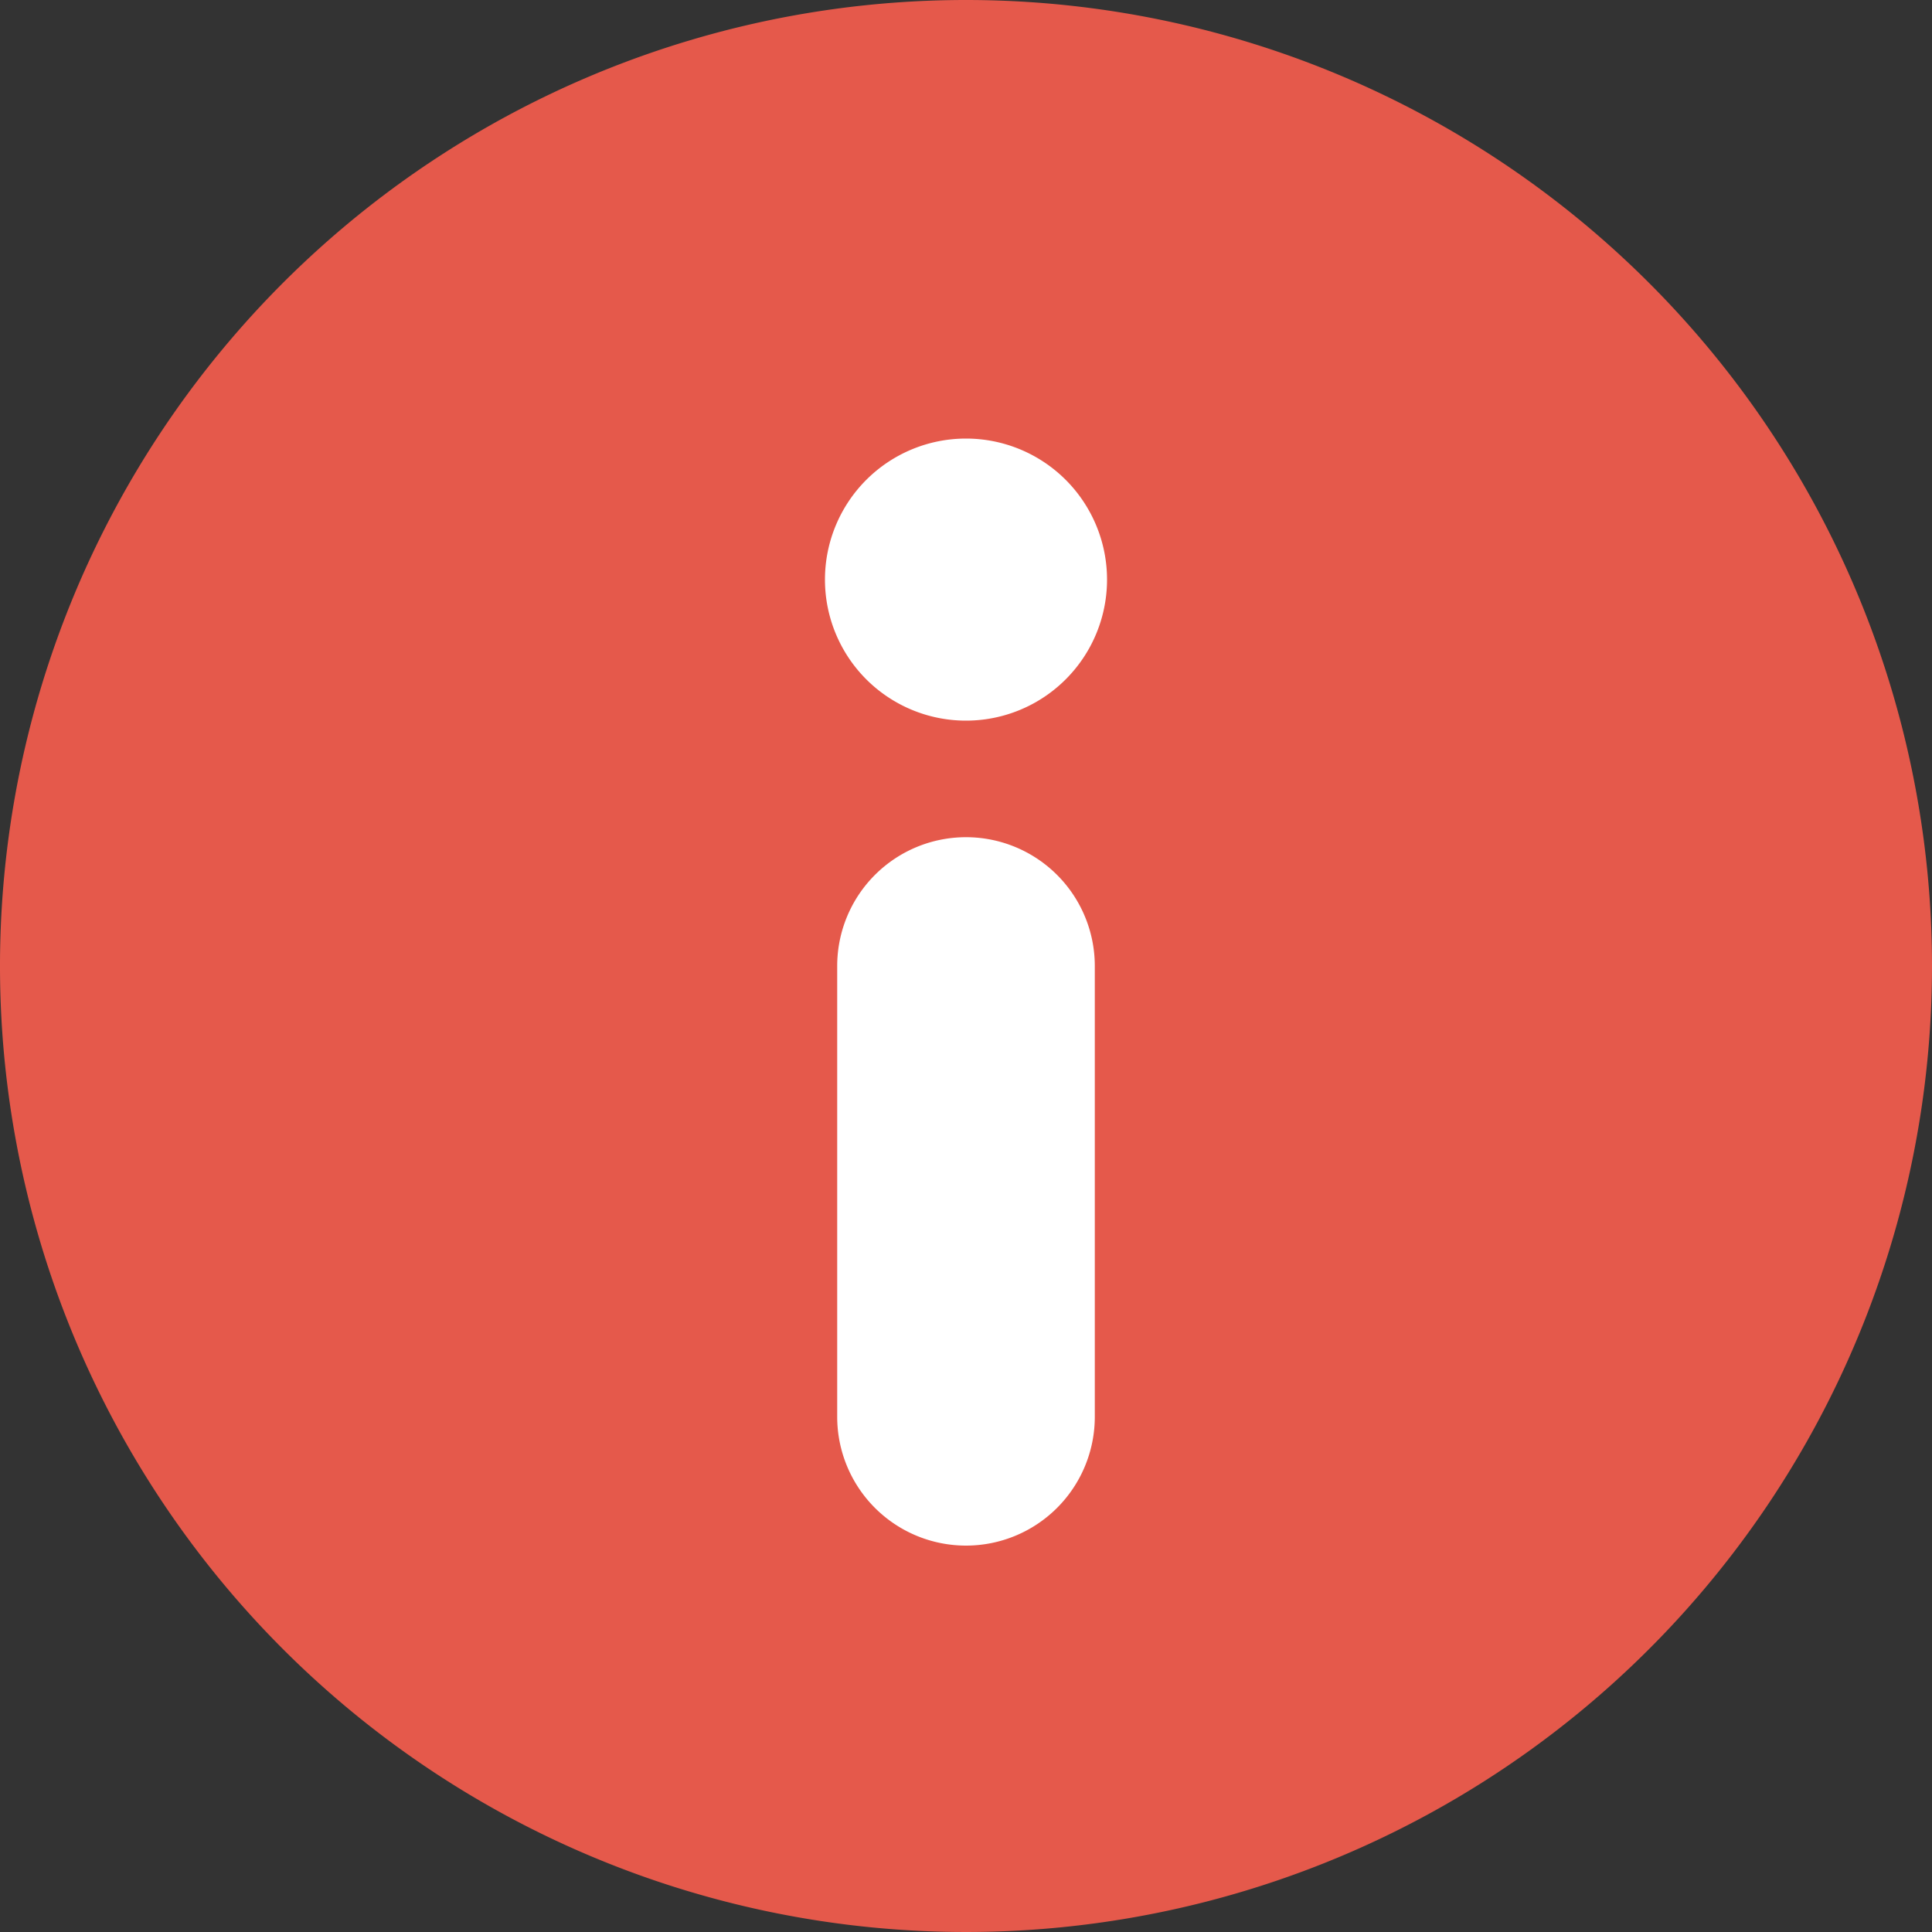 <svg id="Layer_1" data-name="Layer 1" xmlns="http://www.w3.org/2000/svg" viewBox="0 0 30 30"><rect x="0" y="0" width="30" height="30" fill="#333333" stroke="none"/><g id="Ebene_2" data-name="Ebene 2"><rect x="9.34" y="5.23" width="12.29" height="21.1" style="fill:#fff"/></g><path d="M15,0A15,15,0,1,0,30,15,15,15,0,0,0,15,0Zm2,22a2,2,0,0,1-4,0V15a2,2,0,0,1,4,0ZM15,11.19A2.19,2.19,0,1,1,17.19,9,2.19,2.19,0,0,1,15,11.19Z" style="fill:#e5594b"/></svg>
